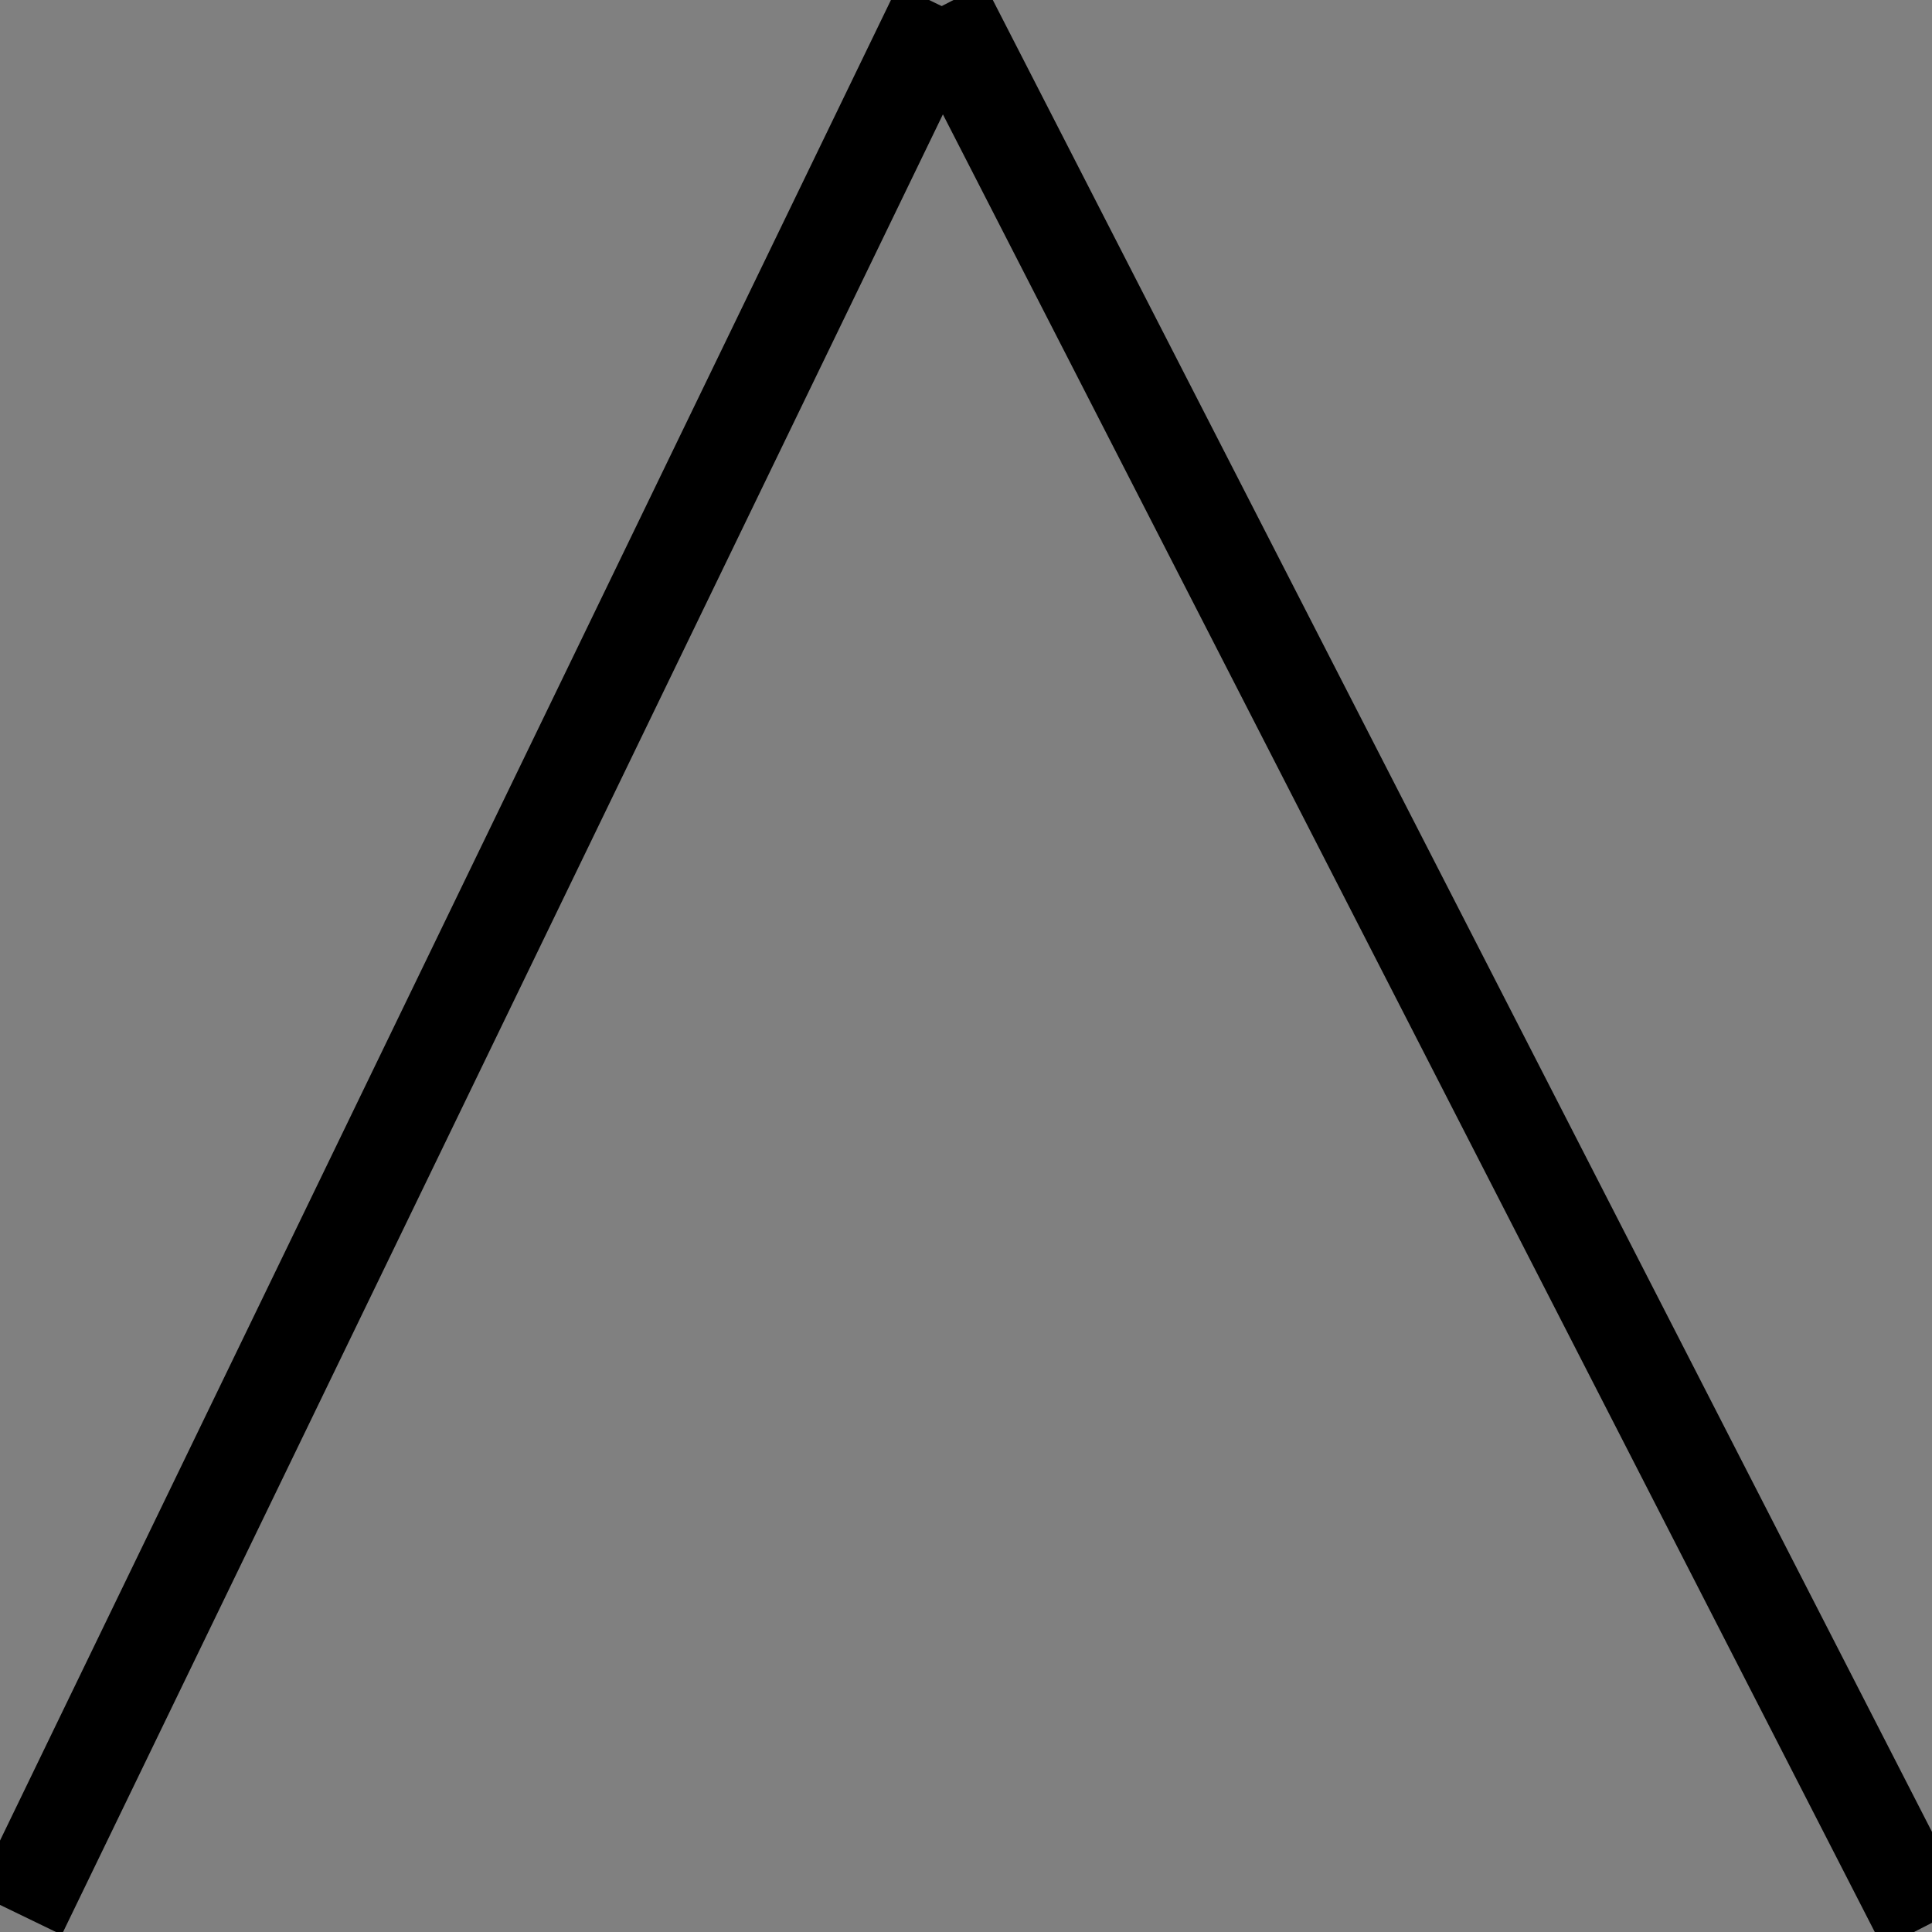 <svg width="20" height="20" xmlns="http://www.w3.org/2000/svg">
 <rect width="100%" height="100%" fill="#808080" stroke="none"/>
 <g id="Layer_1">
  <title>Layer 1</title>
  <path id="svg_2" d="m0.914,10.148" opacity="NaN" stroke="#000" fill="#fff"/>
  <line stroke-linecap="undefined" stroke-linejoin="undefined" id="svg_15" y2="0.063" x2="9.748" y1="19.811" x1="0.189" stroke="#000" fill="none"/>
  <line stroke-linecap="undefined" stroke-linejoin="undefined" id="svg_16" y2="0.063" x2="9.748" y1="19.937" x1="19.937" stroke="#000" fill="none"/>
 </g>
</svg>
